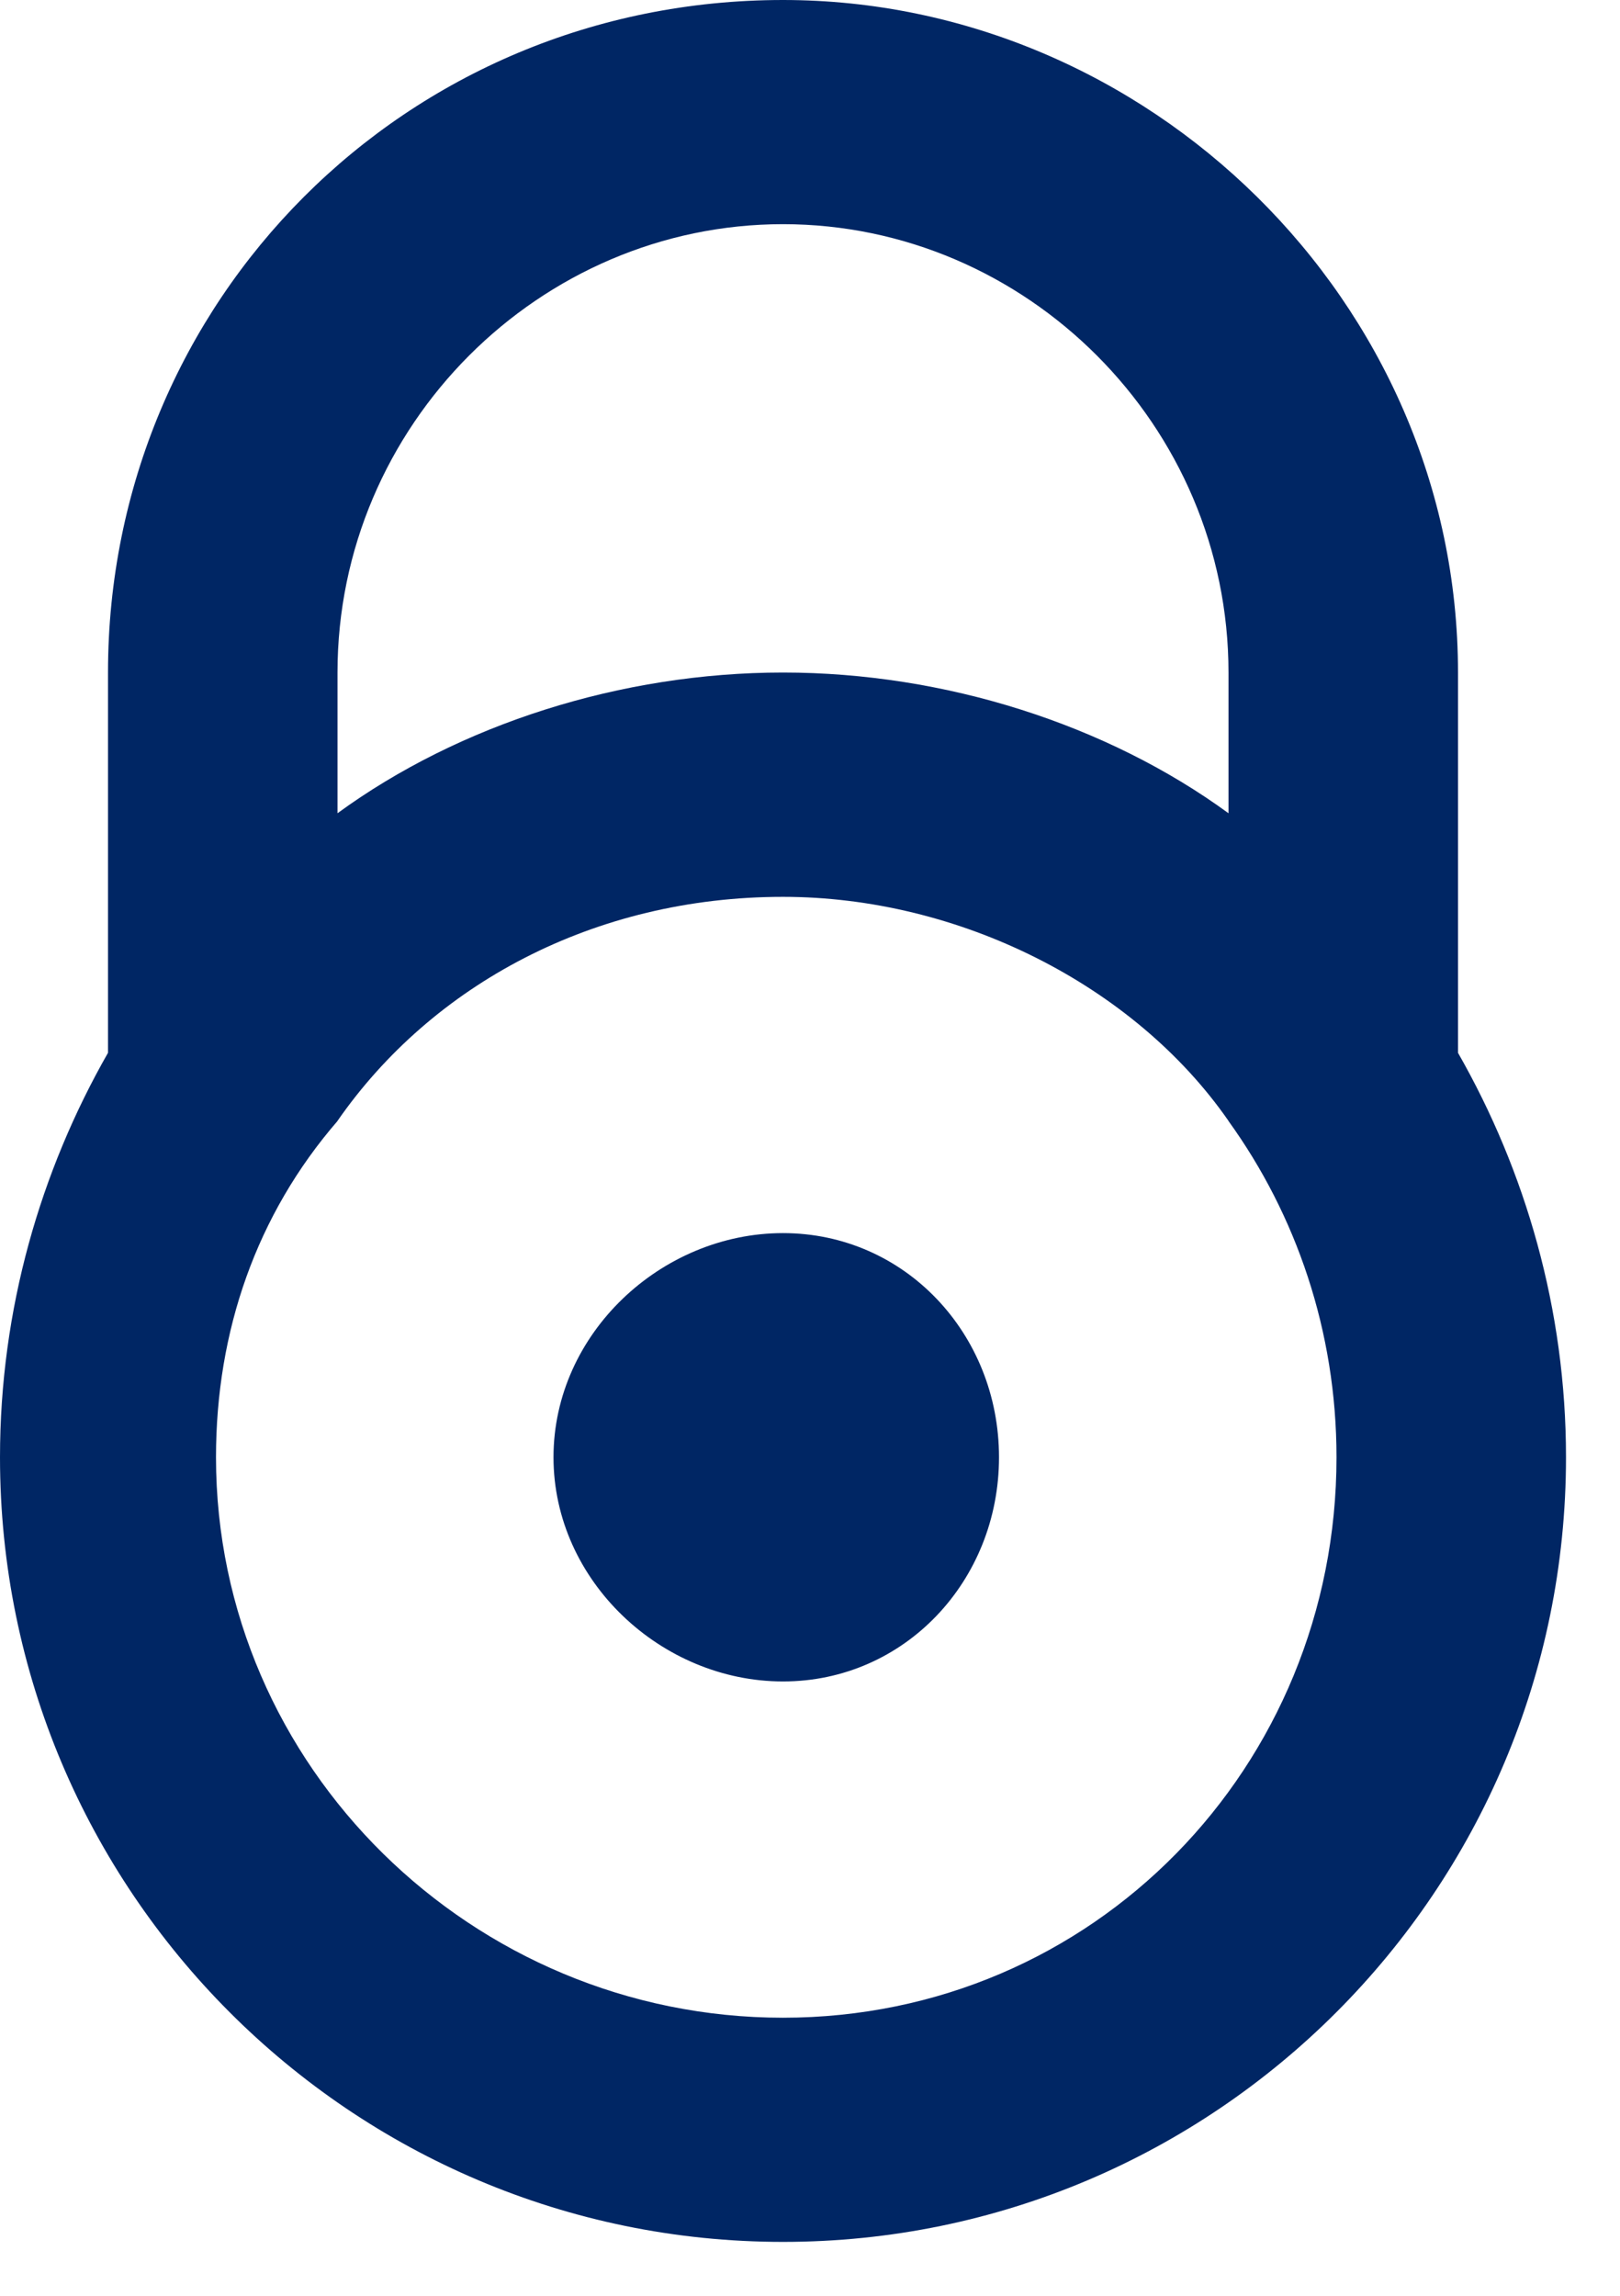 <svg xmlns="http://www.w3.org/2000/svg" width="12" height="17" viewBox="0 0 12 17">
    <path fill="#002664" fill-rule="evenodd" d="M2.5 6.022V4.98c0-1.833 1.5-3.32 3.3-3.32 1.8 0 3.3 1.487 3.3 3.32v1.042C8.2 5.365 7 4.98 5.8 4.98c-1.2 0-2.4.385-3.3 1.042zm0 2.279V8.3c.7-1.008 1.9-1.659 3.3-1.659 1.3 0 2.6.651 3.3 1.659v.001c.5.693.8 1.555.8 2.49 0 2.292-1.8 4.15-4.1 4.15s-4.2-1.858-4.2-4.15c0-.935.3-1.797.9-2.49zM.8 7.796V4.98C.8 2.23 3 0 5.8 0c2.7 0 5 2.23 5 4.98v2.816c.5.875.8 1.899.8 2.995 0 3.209-2.6 5.81-5.8 5.81-3.2 0-5.8-2.601-5.8-5.81 0-1.096.3-2.12.8-2.995zm5 1.335c.9 0 1.6.743 1.6 1.66 0 .916-.7 1.66-1.6 1.66-.9 0-1.7-.744-1.7-1.66 0-.917.8-1.66 1.7-1.66z"/>
</svg>
